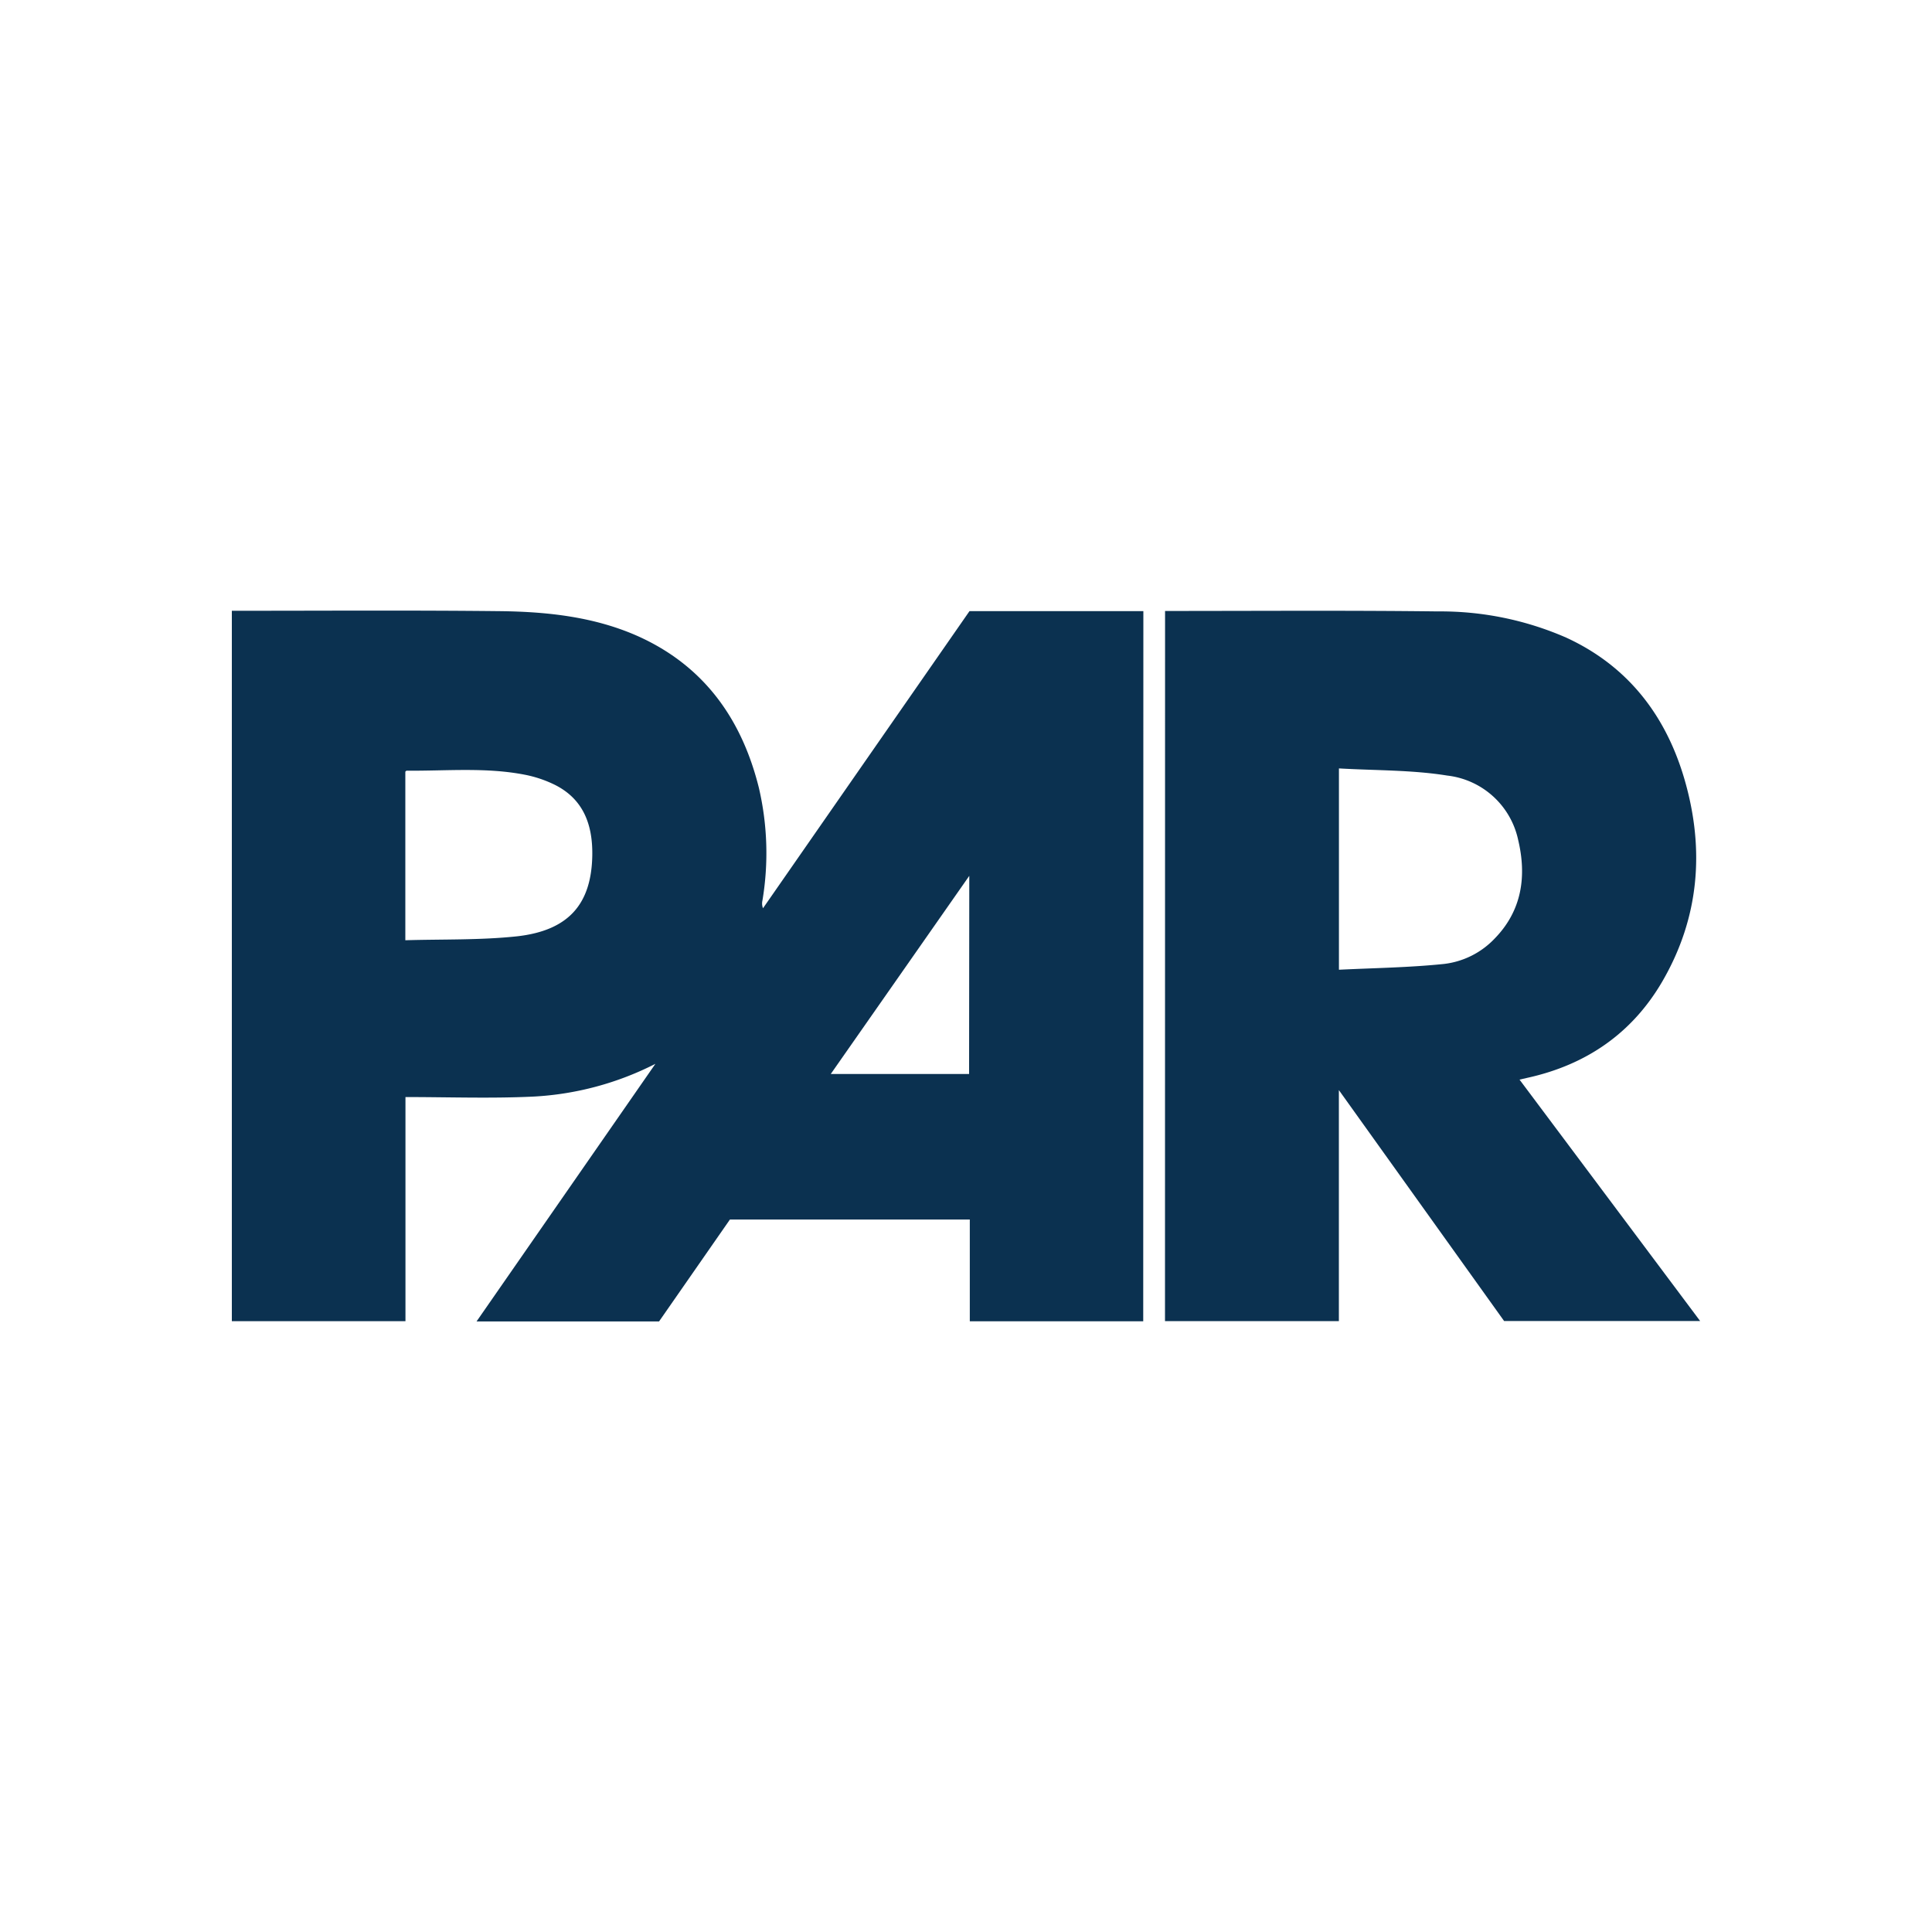 <svg id="Layer_1" data-name="Layer 1" xmlns="http://www.w3.org/2000/svg" viewBox="0 0 300 300"><defs><style>.cls-1{fill:#0b3150;}</style></defs><title>PAR</title><path class="cls-1" d="M177.52,205.17H150.59v-15.8H113.34l-11,15.82H74l27.77-40a47.1,47.1,0,0,1-19,5.09c-6.55.31-13.14.07-19.81.07v34.8H36V94.84h1c13.55,0,27.11-.09,40.66.06,7.42.09,14.81.89,21.65,4,10.12,4.64,15.9,12.85,18.53,23.44a44.64,44.64,0,0,1,.55,17.5,2,2,0,0,0,.09,1.19L150.54,94.9h27ZM62.94,146c5.86-.17,11.65,0,17.35-.61,8-.9,11.56-5,11.68-12.59.07-4.69-1.34-8.7-5.83-10.94a18.54,18.54,0,0,0-4.59-1.55c-6.1-1.2-12.27-.58-18.41-.64-.06,0-.11.08-.2.15Zm87.57-10L129,166.77h21.48Z"/><path class="cls-1" d="M180.91,94.87l.73,0c13.87,0,27.74-.1,41.6.07A48.71,48.71,0,0,1,243.18,99c9.63,4.42,15.56,12.16,18.44,22.2,3.1,10.82,2.22,21.34-3.48,31.17-4.71,8.11-11.88,13-21,15l-1.19.27L264,205.13H233.56L207.9,169.27v35.87h-27Zm27,24.45v31.26c5.51-.27,10.94-.34,16.33-.9a12.9,12.9,0,0,0,7.84-3.93c4.27-4.37,5-9.72,3.65-15.37a12.74,12.74,0,0,0-11-9.95C219.28,119.55,213.63,119.65,207.93,119.32Z"/></svg>